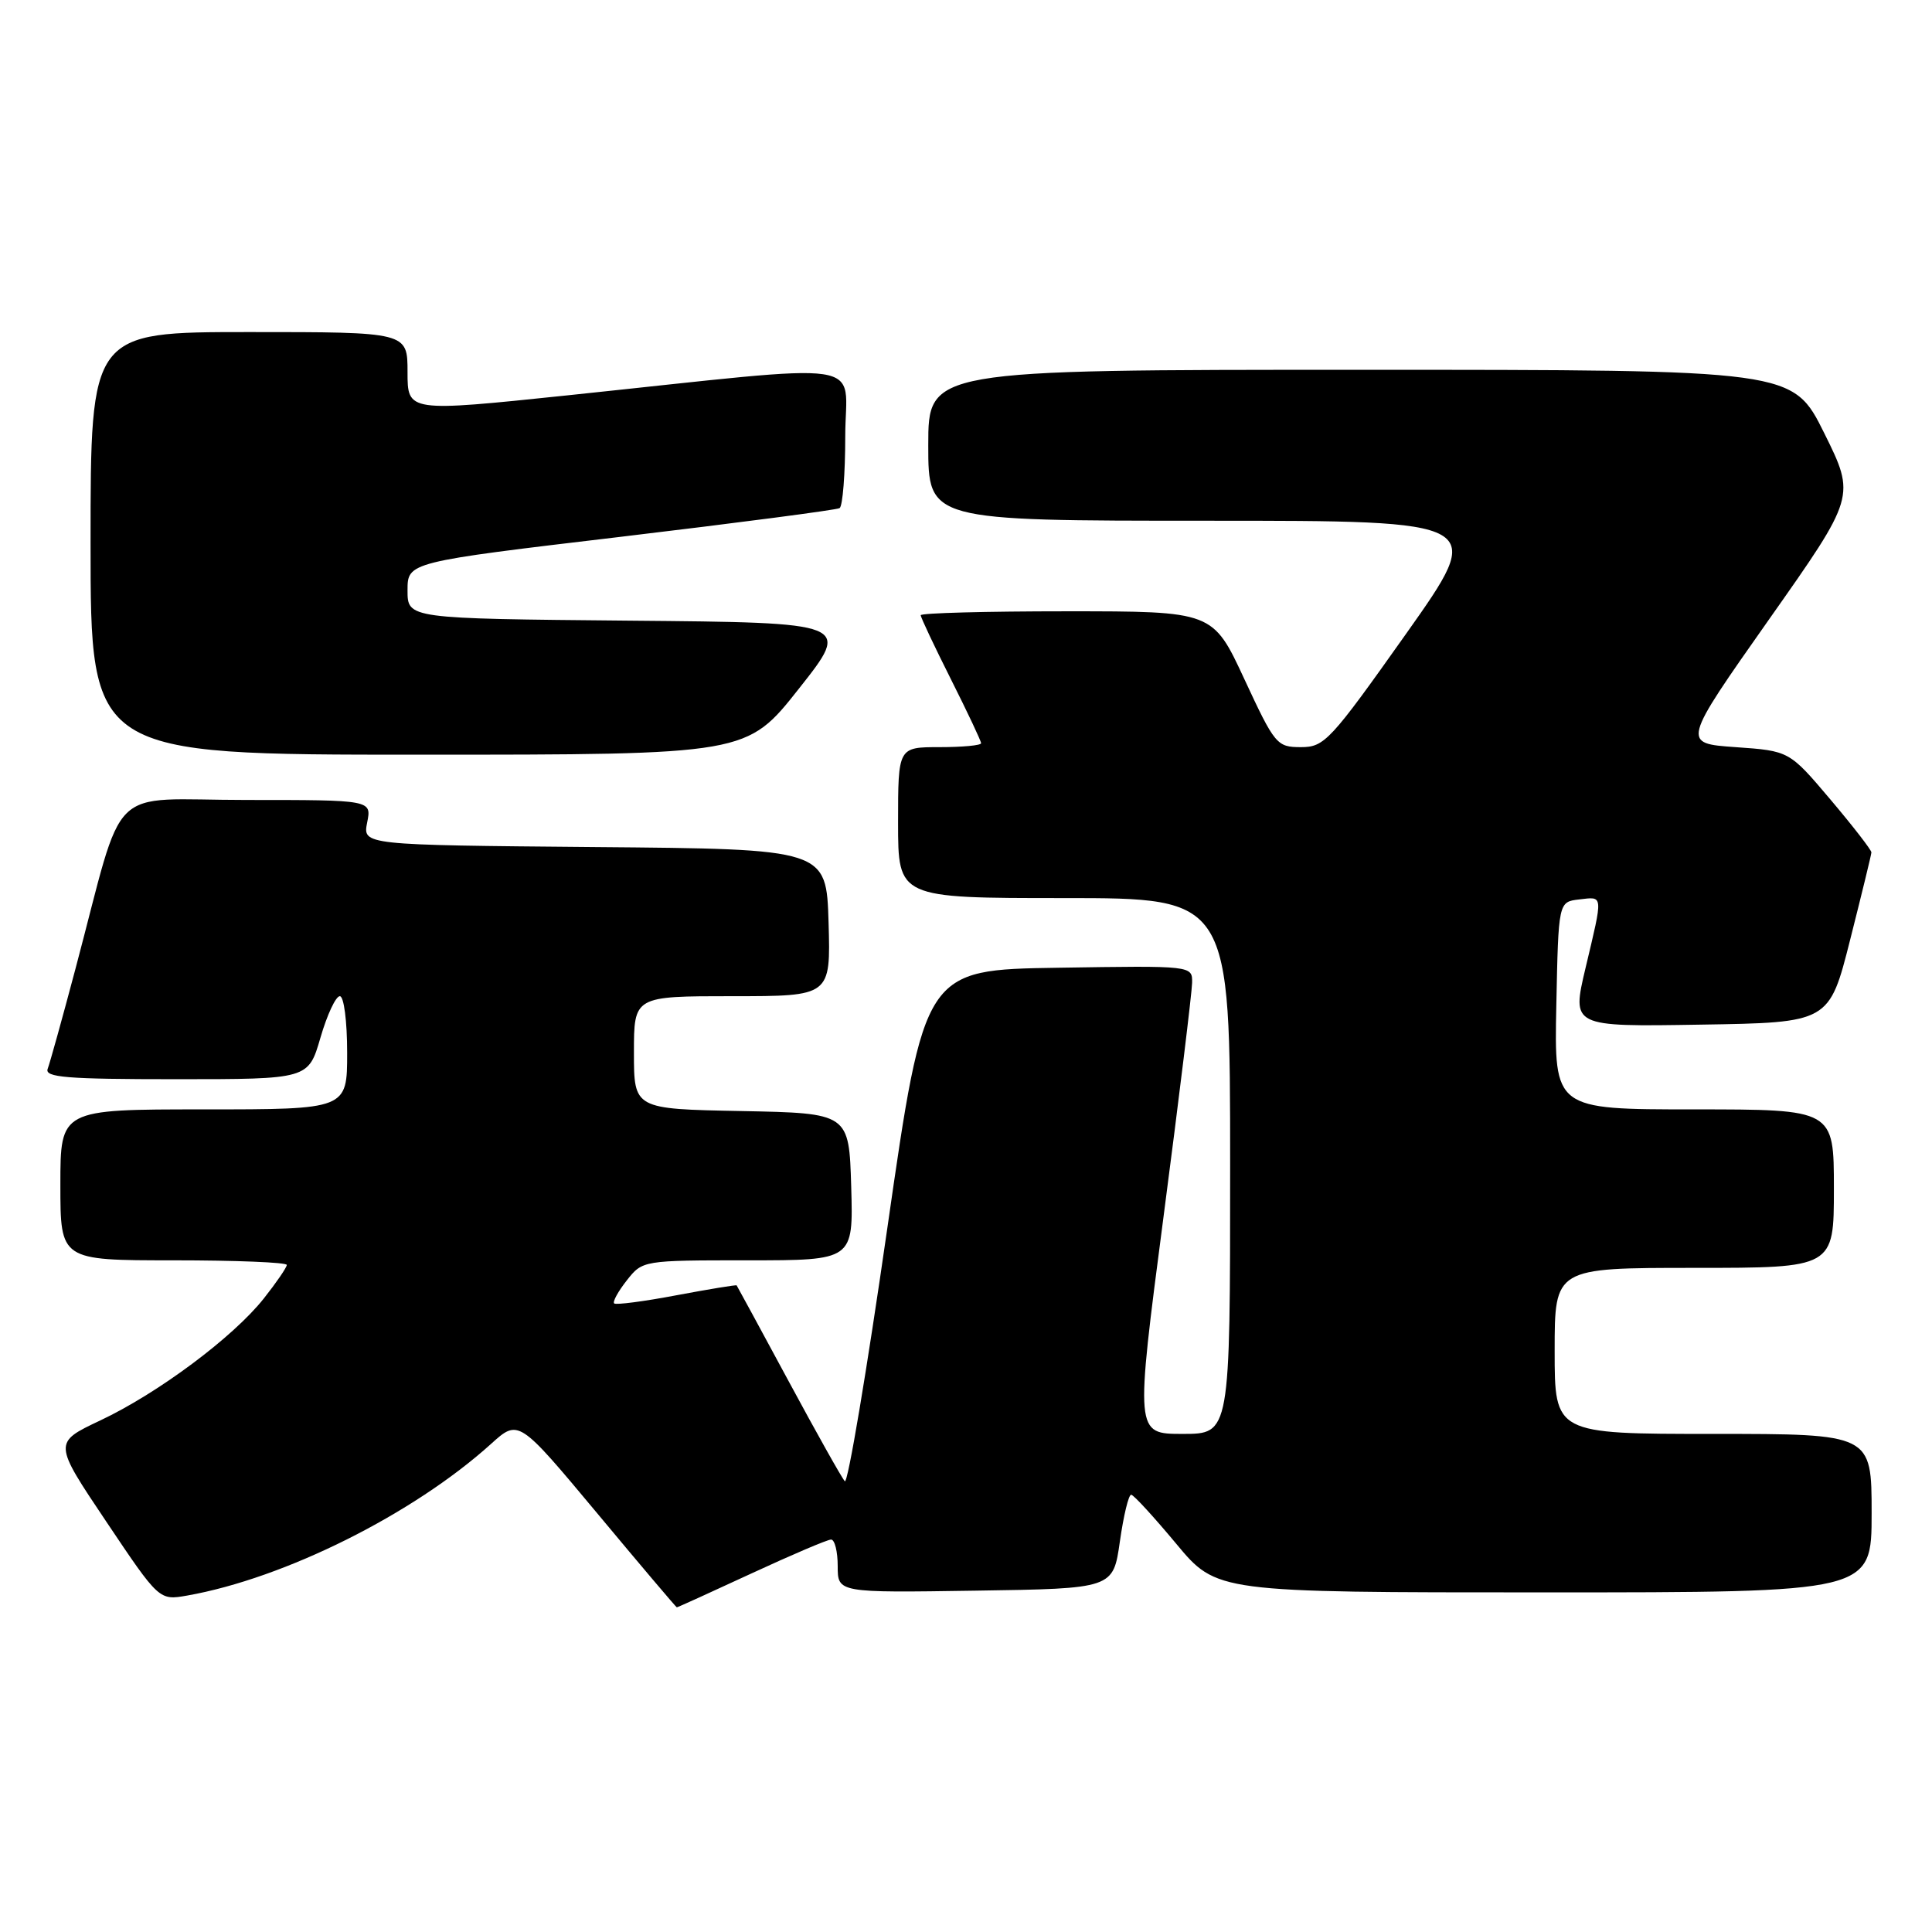 <?xml version="1.0" encoding="UTF-8" standalone="no"?>
<!DOCTYPE svg PUBLIC "-//W3C//DTD SVG 1.1//EN" "http://www.w3.org/Graphics/SVG/1.1/DTD/svg11.dtd" >
<svg xmlns="http://www.w3.org/2000/svg" xmlns:xlink="http://www.w3.org/1999/xlink" version="1.1" viewBox="0 0 256 256">
 <g >
 <path fill="currentColor"
d=" M 99.55 208.50 C 104.89 206.03 109.64 204.00 110.12 204.00 C 110.61 204.00 111.00 205.59 111.00 207.52 C 111.00 211.05 111.00 211.05 129.25 210.77 C 147.50 210.50 147.50 210.50 148.39 204.25 C 148.88 200.81 149.55 198.03 149.89 198.06 C 150.23 198.09 152.91 201.02 155.86 204.56 C 161.22 211.00 161.22 211.00 204.61 211.00 C 248.00 211.00 248.00 211.00 248.00 200.50 C 248.00 190.00 248.00 190.00 227.00 190.00 C 206.00 190.00 206.00 190.00 206.00 179.00 C 206.00 168.00 206.00 168.00 224.50 168.00 C 243.00 168.00 243.00 168.00 243.00 157.50 C 243.00 147.00 243.00 147.00 224.47 147.00 C 205.94 147.00 205.94 147.00 206.22 133.25 C 206.50 119.50 206.50 119.50 209.25 119.18 C 212.48 118.81 212.44 118.37 210.09 128.27 C 208.25 136.05 208.25 136.05 225.31 135.77 C 242.38 135.50 242.38 135.50 245.16 124.50 C 246.69 118.45 247.96 113.25 247.97 112.95 C 247.99 112.65 245.55 109.50 242.55 105.95 C 237.09 99.50 237.09 99.50 229.97 99.00 C 222.85 98.50 222.85 98.50 234.36 82.14 C 245.88 65.79 245.88 65.79 241.72 57.39 C 237.55 49.00 237.55 49.00 180.28 49.00 C 123.00 49.00 123.00 49.00 123.00 59.00 C 123.00 69.00 123.00 69.00 159.96 69.00 C 196.92 69.00 196.92 69.00 186.30 84.00 C 176.27 98.16 175.50 99.00 172.38 99.00 C 169.19 99.00 168.92 98.67 164.89 90.00 C 160.71 81.00 160.71 81.00 141.35 81.00 C 130.71 81.00 122.00 81.23 122.00 81.52 C 122.00 81.81 123.80 85.62 126.00 90.00 C 128.20 94.38 130.00 98.19 130.00 98.48 C 130.00 98.77 127.53 99.00 124.50 99.00 C 119.00 99.00 119.00 99.00 119.00 109.00 C 119.00 119.00 119.00 119.00 141.00 119.00 C 163.00 119.00 163.00 119.00 163.00 154.50 C 163.00 190.00 163.00 190.00 156.71 190.00 C 150.41 190.00 150.41 190.00 154.17 161.25 C 156.24 145.44 157.94 131.48 157.96 130.23 C 158.00 127.95 158.00 127.95 140.25 128.23 C 122.50 128.50 122.50 128.50 117.57 162.77 C 114.86 181.62 112.33 196.70 111.94 196.27 C 111.55 195.85 108.20 189.88 104.49 183.00 C 100.78 176.12 97.68 170.42 97.61 170.32 C 97.54 170.23 93.95 170.82 89.63 171.63 C 85.31 172.45 81.60 172.93 81.38 172.71 C 81.15 172.49 81.91 171.11 83.06 169.65 C 85.14 167.01 85.19 167.00 99.11 167.00 C 113.07 167.00 113.07 167.00 112.79 157.25 C 112.50 147.50 112.50 147.50 98.25 147.22 C 84.00 146.95 84.00 146.95 84.00 139.47 C 84.00 132.00 84.00 132.00 97.04 132.00 C 110.07 132.00 110.07 132.00 109.79 122.25 C 109.50 112.50 109.50 112.50 78.78 112.24 C 48.06 111.97 48.06 111.97 48.65 108.99 C 49.25 106.00 49.25 106.00 32.70 106.00 C 13.86 106.00 16.69 103.21 10.00 128.37 C 8.27 134.89 6.61 140.86 6.32 141.62 C 5.88 142.76 8.81 143.00 23.32 143.00 C 40.86 143.00 40.86 143.00 42.46 137.50 C 43.34 134.47 44.49 132.00 45.03 132.00 C 45.57 132.00 46.00 135.31 46.00 139.50 C 46.00 147.00 46.00 147.00 27.00 147.00 C 8.00 147.00 8.00 147.00 8.00 157.00 C 8.00 167.00 8.00 167.00 23.00 167.00 C 31.25 167.00 38.00 167.27 38.00 167.61 C 38.00 167.94 36.63 169.94 34.96 172.05 C 30.90 177.18 20.94 184.61 13.28 188.22 C 7.06 191.16 7.06 191.16 14.08 201.62 C 21.09 212.07 21.09 212.07 24.80 211.42 C 37.71 209.14 54.76 200.63 65.07 191.32 C 68.71 188.03 68.71 188.03 79.11 200.49 C 84.82 207.35 89.58 212.96 89.68 212.98 C 89.78 212.99 94.22 210.97 99.55 208.50 Z  M 105.86 91.25 C 112.78 82.50 112.78 82.50 83.39 82.24 C 54.00 81.97 54.00 81.97 54.00 78.23 C 54.00 74.48 54.00 74.48 82.25 71.13 C 97.79 69.28 110.84 67.57 111.25 67.33 C 111.66 67.08 112.00 62.80 112.00 57.81 C 112.00 47.43 116.36 48.07 75.25 52.38 C 54.00 54.60 54.00 54.60 54.00 49.30 C 54.00 44.00 54.00 44.00 33.00 44.00 C 12.00 44.00 12.00 44.00 12.00 72.00 C 12.00 100.00 12.00 100.00 55.47 100.00 C 98.95 100.00 98.95 100.00 105.86 91.25 Z "/>
</g>
</svg>
